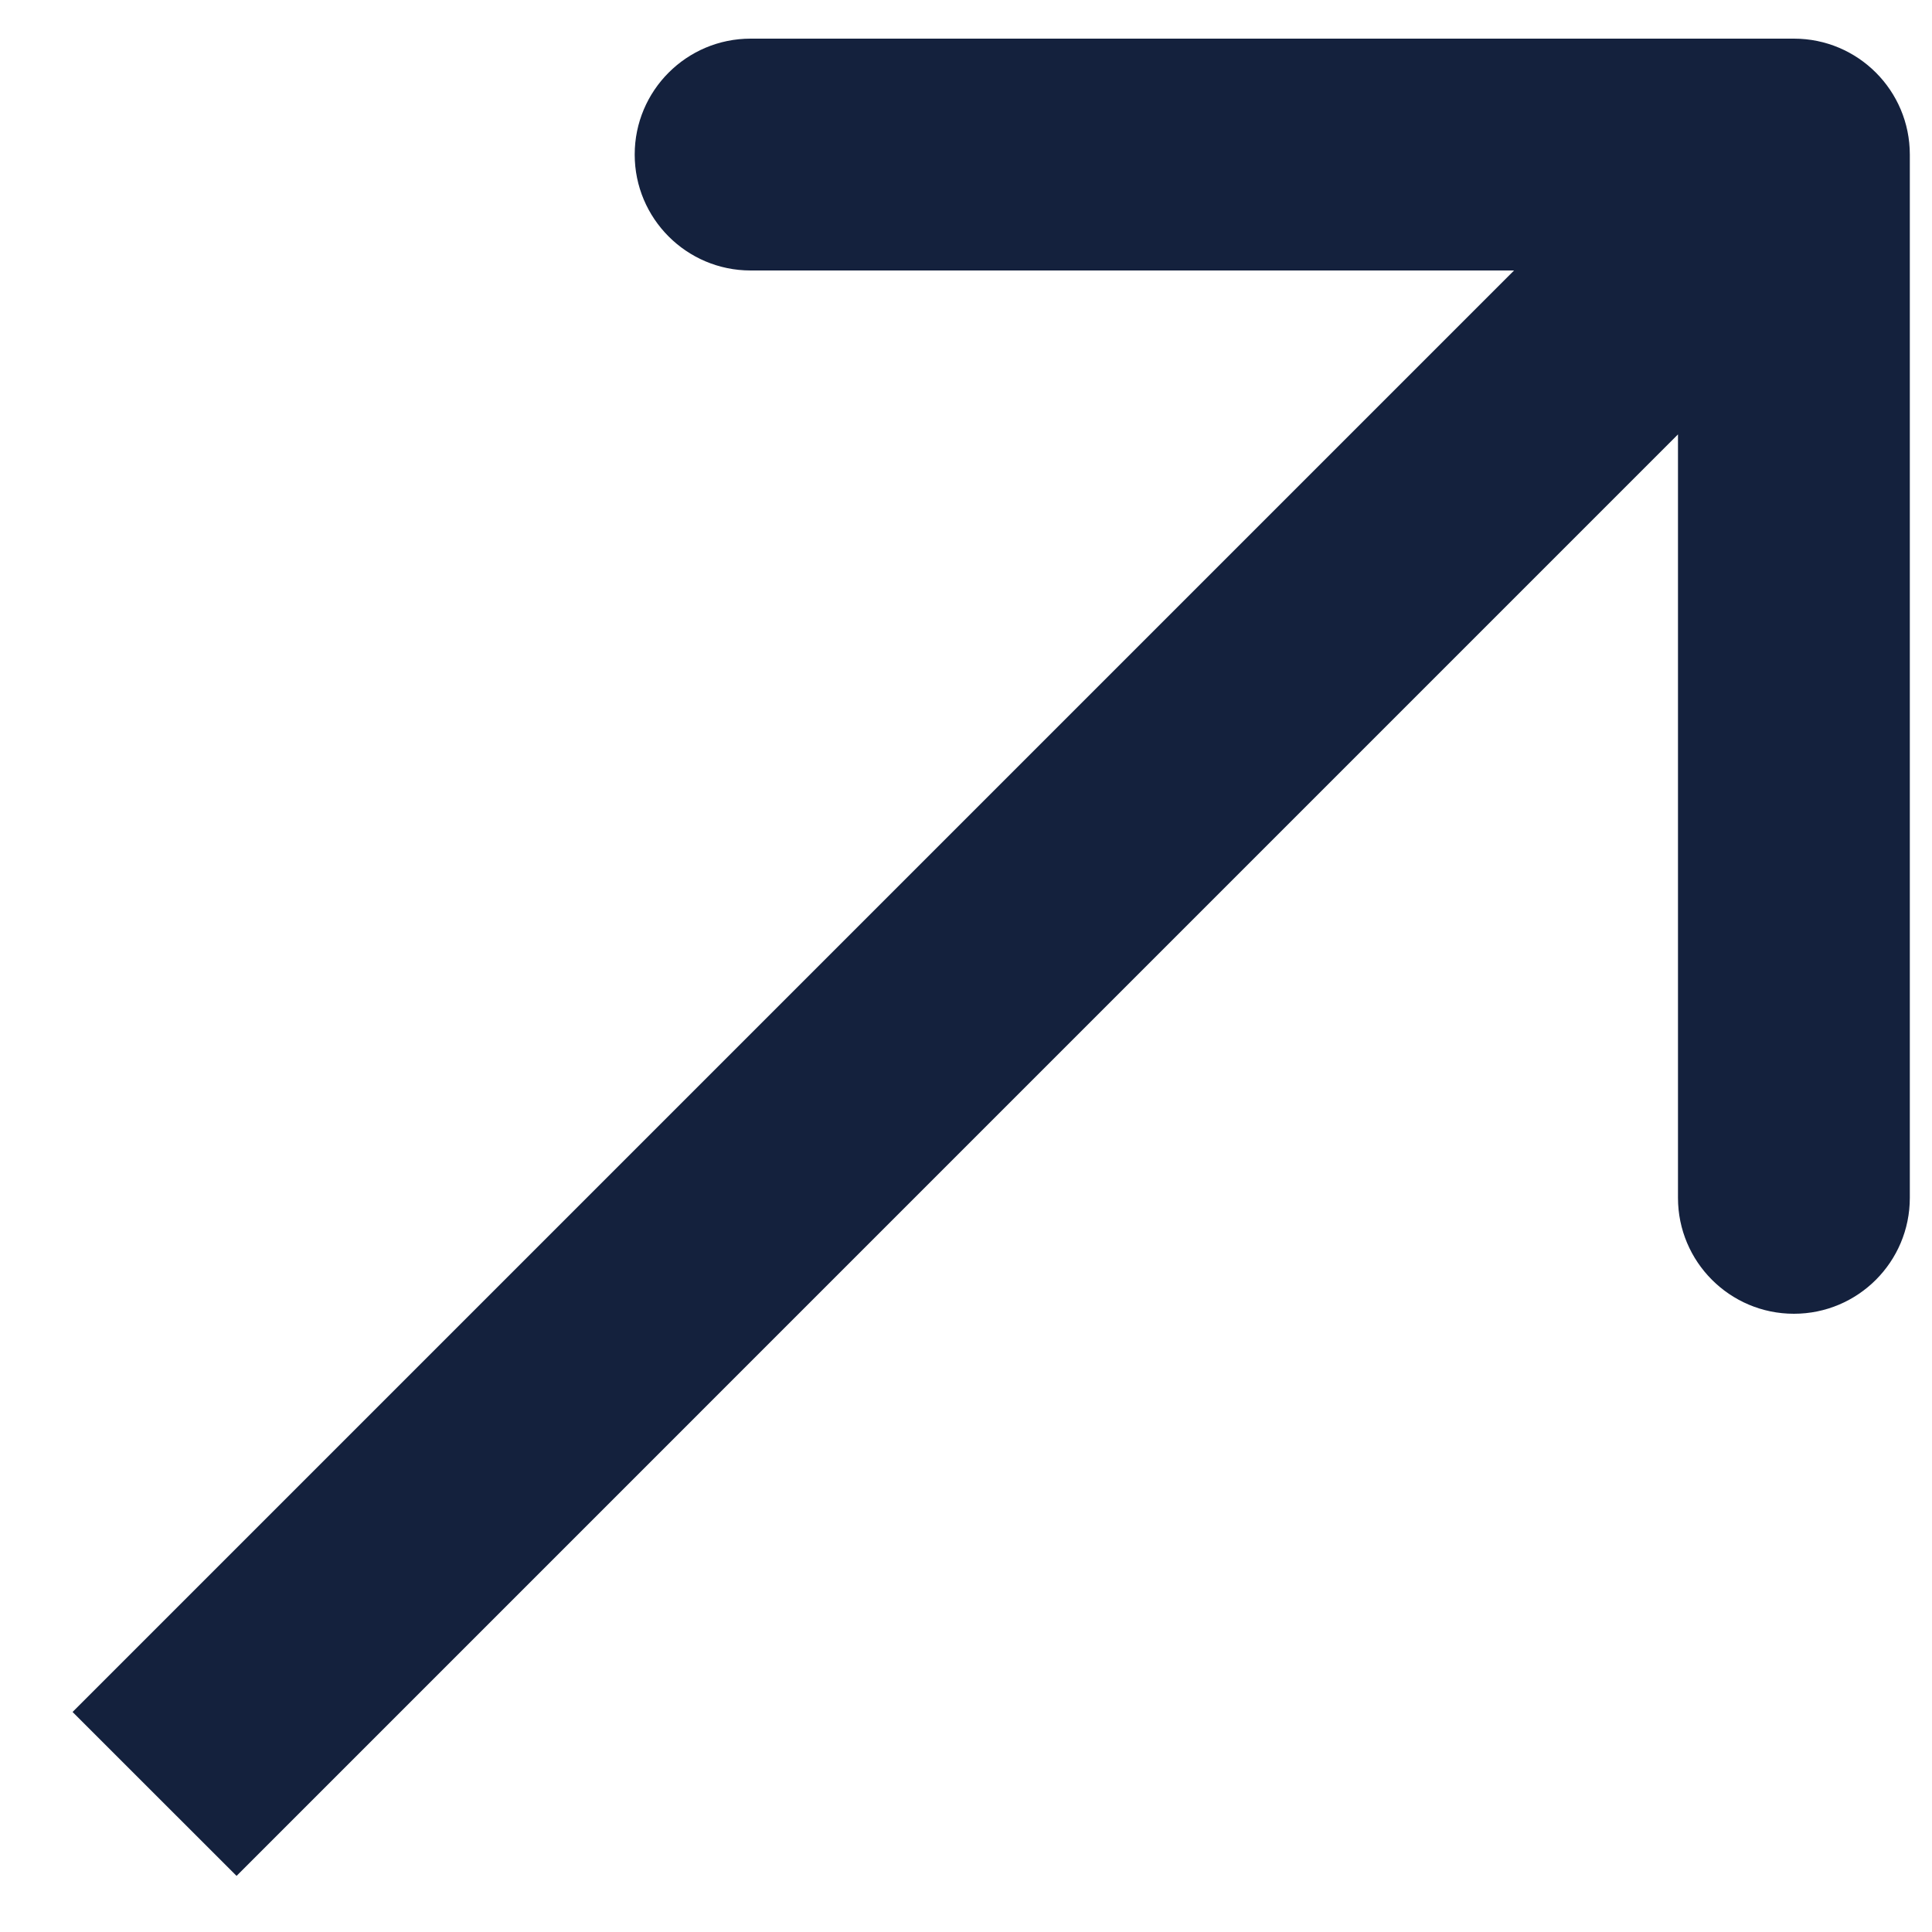 <svg width="25" height="25" viewBox="0 0 25 25" fill="none" xmlns="http://www.w3.org/2000/svg">
<path fill-rule="evenodd" clip-rule="evenodd" d="M9.713 0.5L23.213 0.5C24.042 0.5 24.713 1.172 24.713 2L24.713 15.5C24.713 16.328 24.042 17 23.213 17C22.385 17 21.713 16.328 21.713 15.5V5.621L3.061 24.274L0.939 22.153L19.592 3.5L9.713 3.5C8.885 3.5 8.213 2.828 8.213 2C8.213 1.172 8.885 0.5 9.713 0.5Z" fill="#14213D"/>
</svg>
